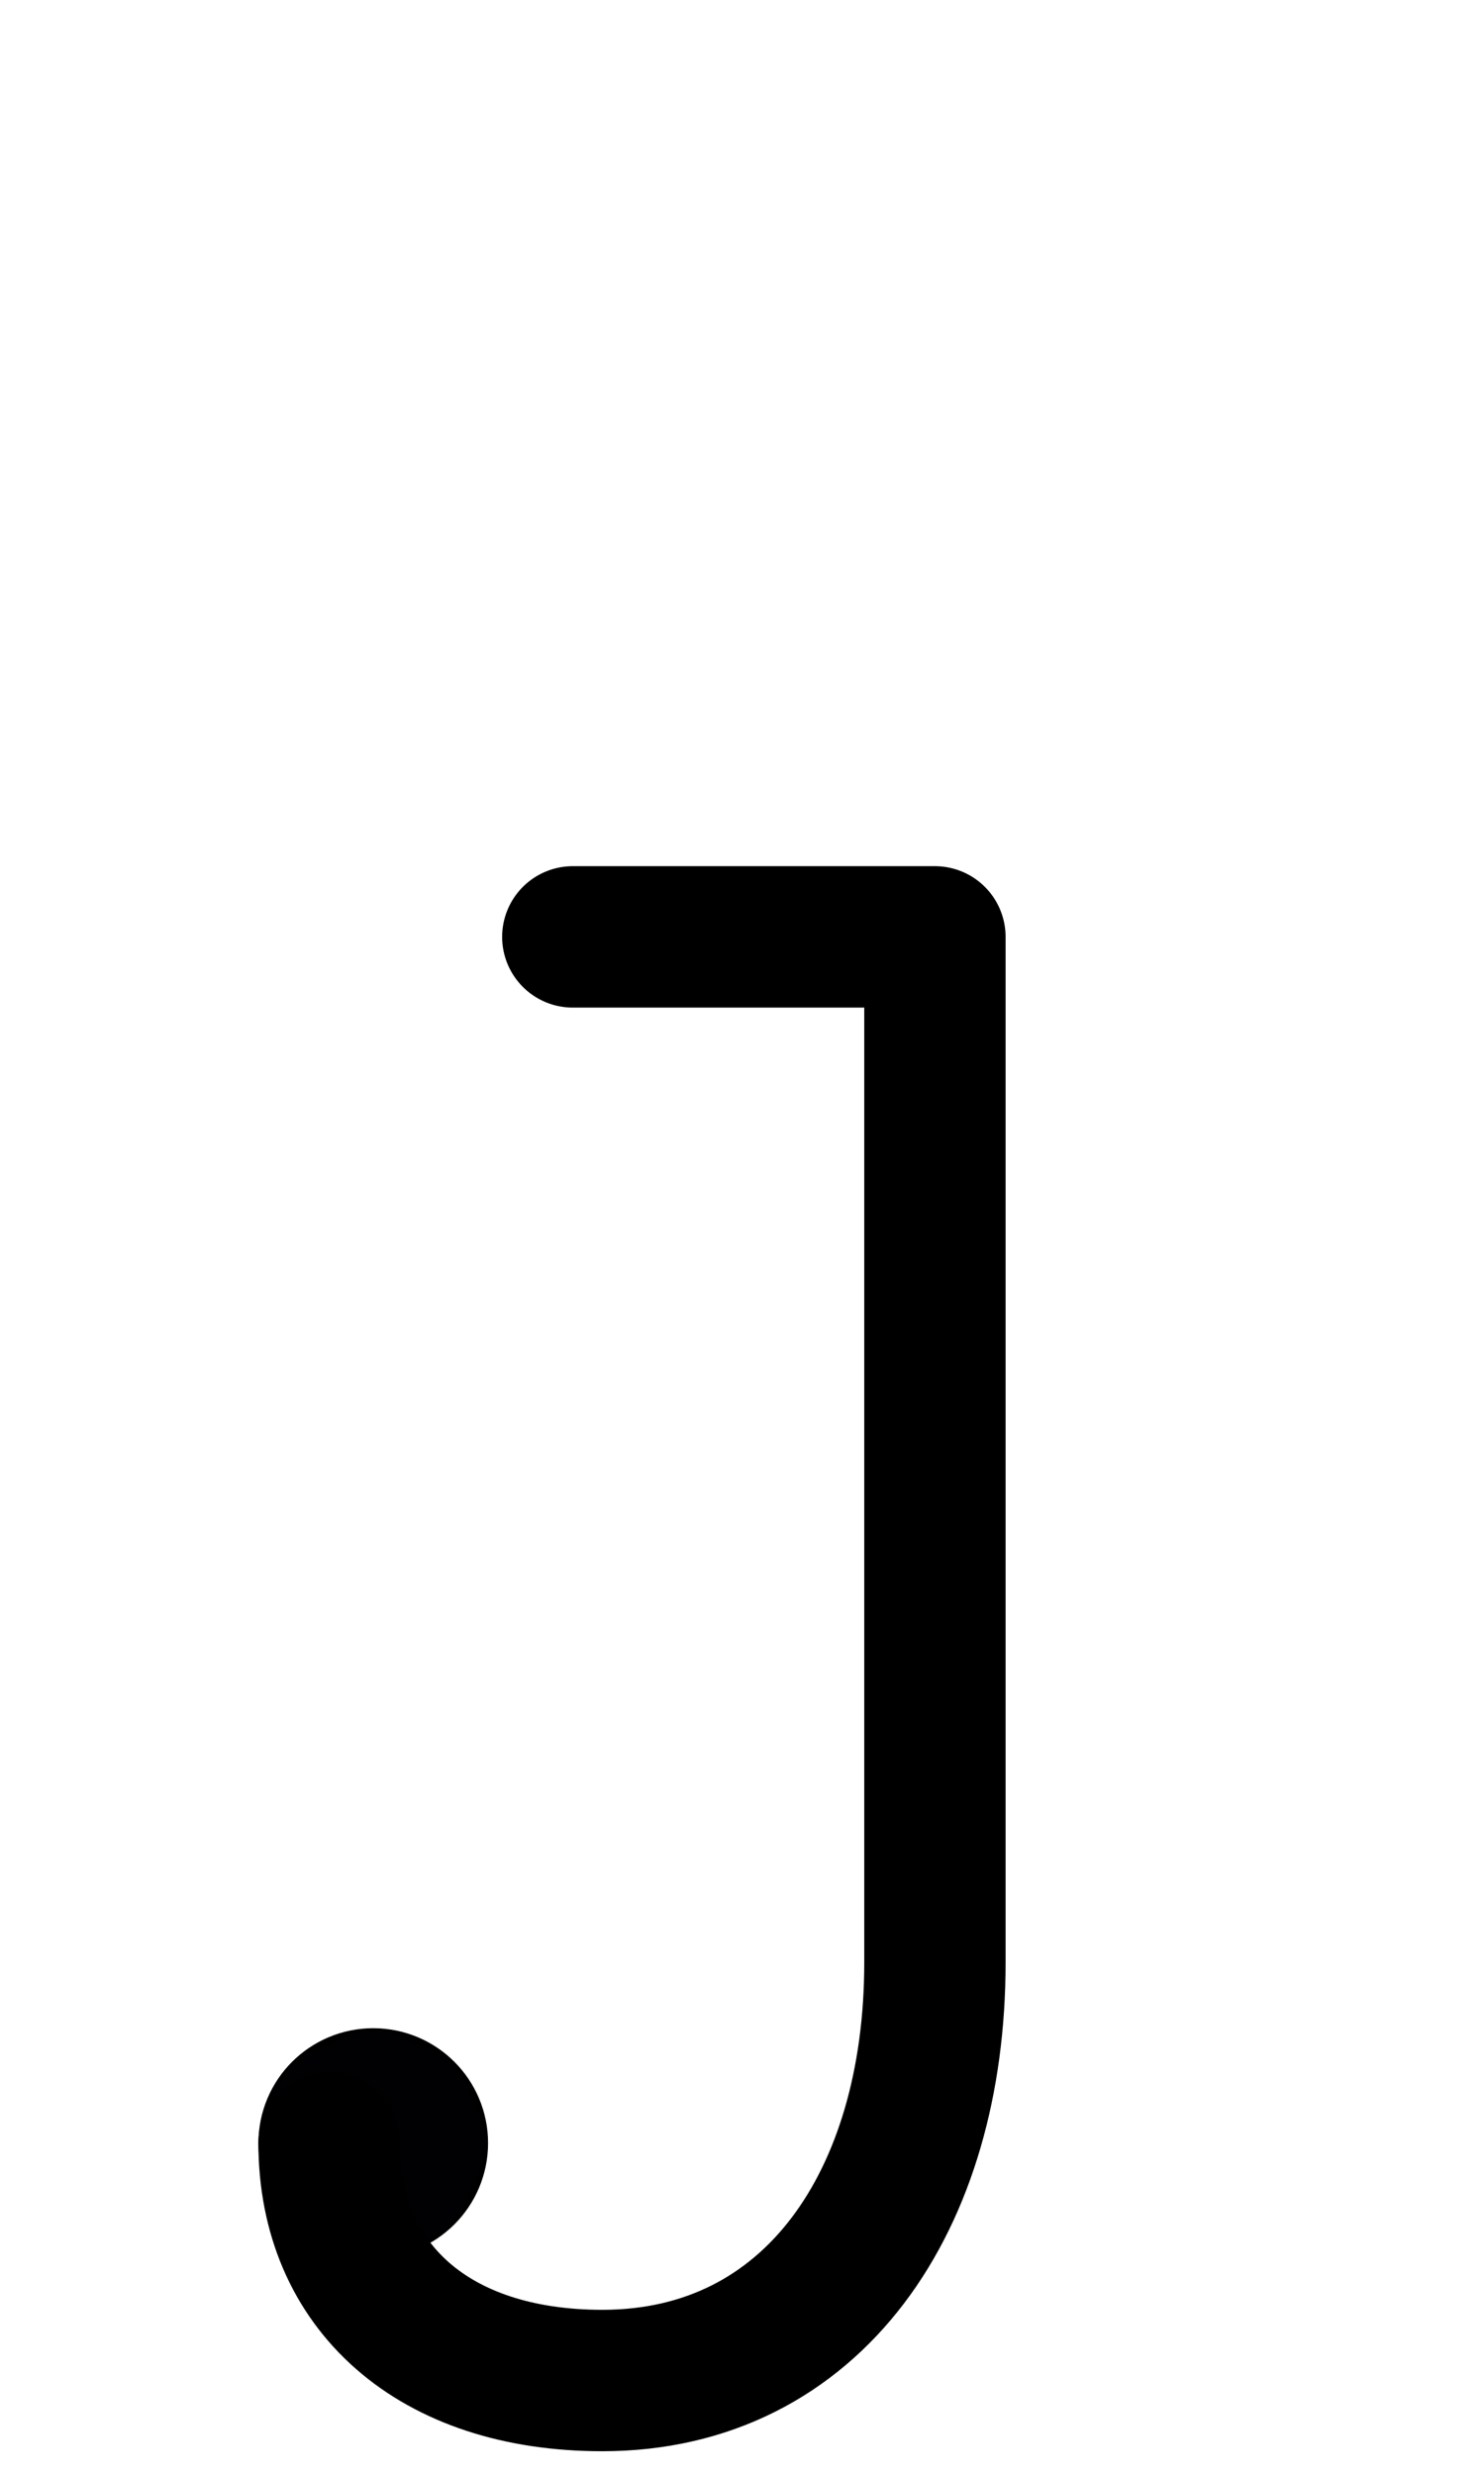 <?xml version="1.0" encoding="UTF-8" standalone="no"?>
<!-- Created with Inkscape (http://www.inkscape.org/) -->

<svg
   width="1008"
   height="1680"
   viewBox="0 0 63 105"
   version="1.1"
   id="svg5"
   xml:space="preserve"
   inkscape:version="1.2.2 (b0a8486541, 2022-12-01)"
   sodipodi:docname="0237-dotless-j.svg"
   xmlns:inkscape="http://www.inkscape.org/namespaces/inkscape"
   xmlns:sodipodi="http://sodipodi.sourceforge.net/DTD/sodipodi-0.dtd"
   xmlns="http://www.w3.org/2000/svg"
   xmlns:svg="http://www.w3.org/2000/svg">
  <sodipodi:namedview
   id="namedview7"
   pagecolor="#ffffff"
   bordercolor="#666666"
   borderopacity="1.0"
   inkscape:showpageshadow="2"
   inkscape:pageopacity="0.0"
   inkscape:pagecheckerboard="0"
   inkscape:deskcolor="#d1d1d1"
   inkscape:document-units="px"
   showgrid="false"
   inkscape:zoom="0.16"
   inkscape:cx="-275"
   inkscape:cy="81.25"
   inkscape:window-width="1068"
   inkscape:window-height="1887"
   inkscape:window-x="4176"
   inkscape:window-y="0"
   inkscape:window-maximized="1"
   inkscape:current-layer="layer1"
   showguides="true"
   inkscape:lockguides="true">
    <inkscape:grid
   type="xygrid"
   id="grid1382"
   spacingx="0.125"
   spacingy="0.125"
   empspacing="12"
   originx="0"
   originy="0"
   units="px"
   visible="true" />
    <sodipodi:guide
   position="0,21"
   orientation="0,-1"
   id="guide4"
   inkscape:locked="true" />
    <sodipodi:guide
   position="0,24"
   orientation="0,-1"
   id="guide5"
   inkscape:locked="true" />
    <sodipodi:guide
   position="0,27"
   orientation="0,-1"
   id="guide6"
   inkscape:locked="true" />
    <sodipodi:guide
   position="0,87"
   orientation="0,-1"
   id="guide7"
   inkscape:locked="true" />
    <sodipodi:guide
   position="0,84"
   orientation="0,-1"
   id="guide8"
   inkscape:locked="true" />
    <sodipodi:guide
   position="0,81"
   orientation="0,-1"
   id="guide9"
   inkscape:locked="true" />
    <sodipodi:guide
   position="0,68.25"
   orientation="0,-1"
   id="guide10"
   inkscape:locked="true" />
    <sodipodi:guide
   position="0,65.25"
   orientation="0,-1"
   id="guide11"
   inkscape:locked="true" />
    <sodipodi:guide
   position="0,62.25"
   orientation="0,-1"
   id="guide12"
   inkscape:locked="true" />
    <sodipodi:guide
   position="0,66.5"
   orientation="0,-1"
   id="guide13"
   inkscape:locked="true" />
    <sodipodi:guide
   position="0,22.75"
   orientation="0,-1"
   id="guide14"
   inkscape:locked="true" />
    <sodipodi:guide
   position="0,85.25"
   orientation="0,-1"
   id="guide1"
   inkscape:locked="true" />
    <sodipodi:guide
   position="0,54"
   orientation="0,-1"
   id="guide2"
   inkscape:locked="true" />
    <sodipodi:guide
   position="31.5,105"
   orientation="1,0"
   id="guide1424"
   inkscape:locked="true" />
    <sodipodi:guide
   position="0,44.625"
   orientation="0,-1"
   id="guide1428"
   inkscape:locked="true" />
    <sodipodi:guide
   position="0,8.25"
   orientation="0,-1"
   id="guide2313"
   inkscape:locked="true" />
    <sodipodi:guide
   position="0,5.25"
   orientation="0,-1"
   id="guide2315"
   inkscape:locked="true" />
    <sodipodi:guide
   position="0,2.25"
   orientation="0,-1"
   id="guide2317"
   inkscape:locked="true" />
    <sodipodi:guide
   position="0,4"
   orientation="0,-1"
   id="guide2319"
   inkscape:locked="true" />
  </sodipodi:namedview>
  <defs
   id="defs2" />
  <g
   inkscape:groupmode="layer"
   id="layer3"
   inkscape:label="Layer 3"
   style="display:inline;opacity:1;stroke-width:0.024;stroke-dasharray:none"
   transform="matrix(126.126,-0.315,0.315,126.126,-32027.321,-33971.568)"
   sodipodi:insensitive="true" />
  <g
   inkscape:groupmode="layer"
   id="layer2"
   inkscape:label="Layer 2"
   style="display:inline" />
  <g
   inkscape:label="Layer 1"
   inkscape:groupmode="layer"
   id="layer1"
   style="display:inline">
    
    
    
    
    
    
    
    
    
    <circle
   style="display:inline;fill:none;fill-opacity:1;stroke:#000000;stroke-width:6;stroke-linecap:round;stroke-linejoin:round;stroke-dasharray:none;stroke-opacity:1"
   id="path1573-2-8"
   cx="15.845"
   cy="90.927"
   r="1.875" />
    <path
   style="display:inline;fill:none;stroke:#010103;stroke-width:6;stroke-linecap:round;stroke-linejoin:round;stroke-miterlimit:2.613;stroke-dasharray:none"
   d="m 14.095,90.927 3.5,0.015"
   id="path10059"
   sodipodi:nodetypes="cc" />
    <path
   style="display:inline;fill:none;stroke:#010103;stroke-width:6;stroke-linecap:round;stroke-linejoin:round;stroke-miterlimit:2.613;stroke-dasharray:none"
   d="m 14.613,89.692 2.464,2.486"
   id="path10061"
   sodipodi:nodetypes="cc" />
    <path
   style="display:inline;fill:none;stroke:#010103;stroke-width:6;stroke-linecap:round;stroke-linejoin:round;stroke-miterlimit:2.613;stroke-dasharray:none"
   d="m 15.853,89.184 -0.015,3.5"
   id="path10063"
   sodipodi:nodetypes="cc" />
    <path
   style="display:inline;fill:none;stroke:#010103;stroke-width:6;stroke-linecap:round;stroke-linejoin:round;stroke-miterlimit:2.613;stroke-dasharray:none"
   d="m 17.088,89.702 -2.486,2.464"
   id="path10065"
   sodipodi:nodetypes="cc" />
    <path
   style="display:inline;fill:none;stroke:#000000;stroke-width:6;stroke-linecap:round;stroke-linejoin:round;stroke-dasharray:none"
   d="M 24.317,39.75 H 39.69 V 83.27 C 39.69,93.347 34.529,101 25.568,101 18.414,101 13.97,97.025 13.97,90.924"
   id="path274"
   sodipodi:nodetypes="cccsc" />
  </g>
</svg>
